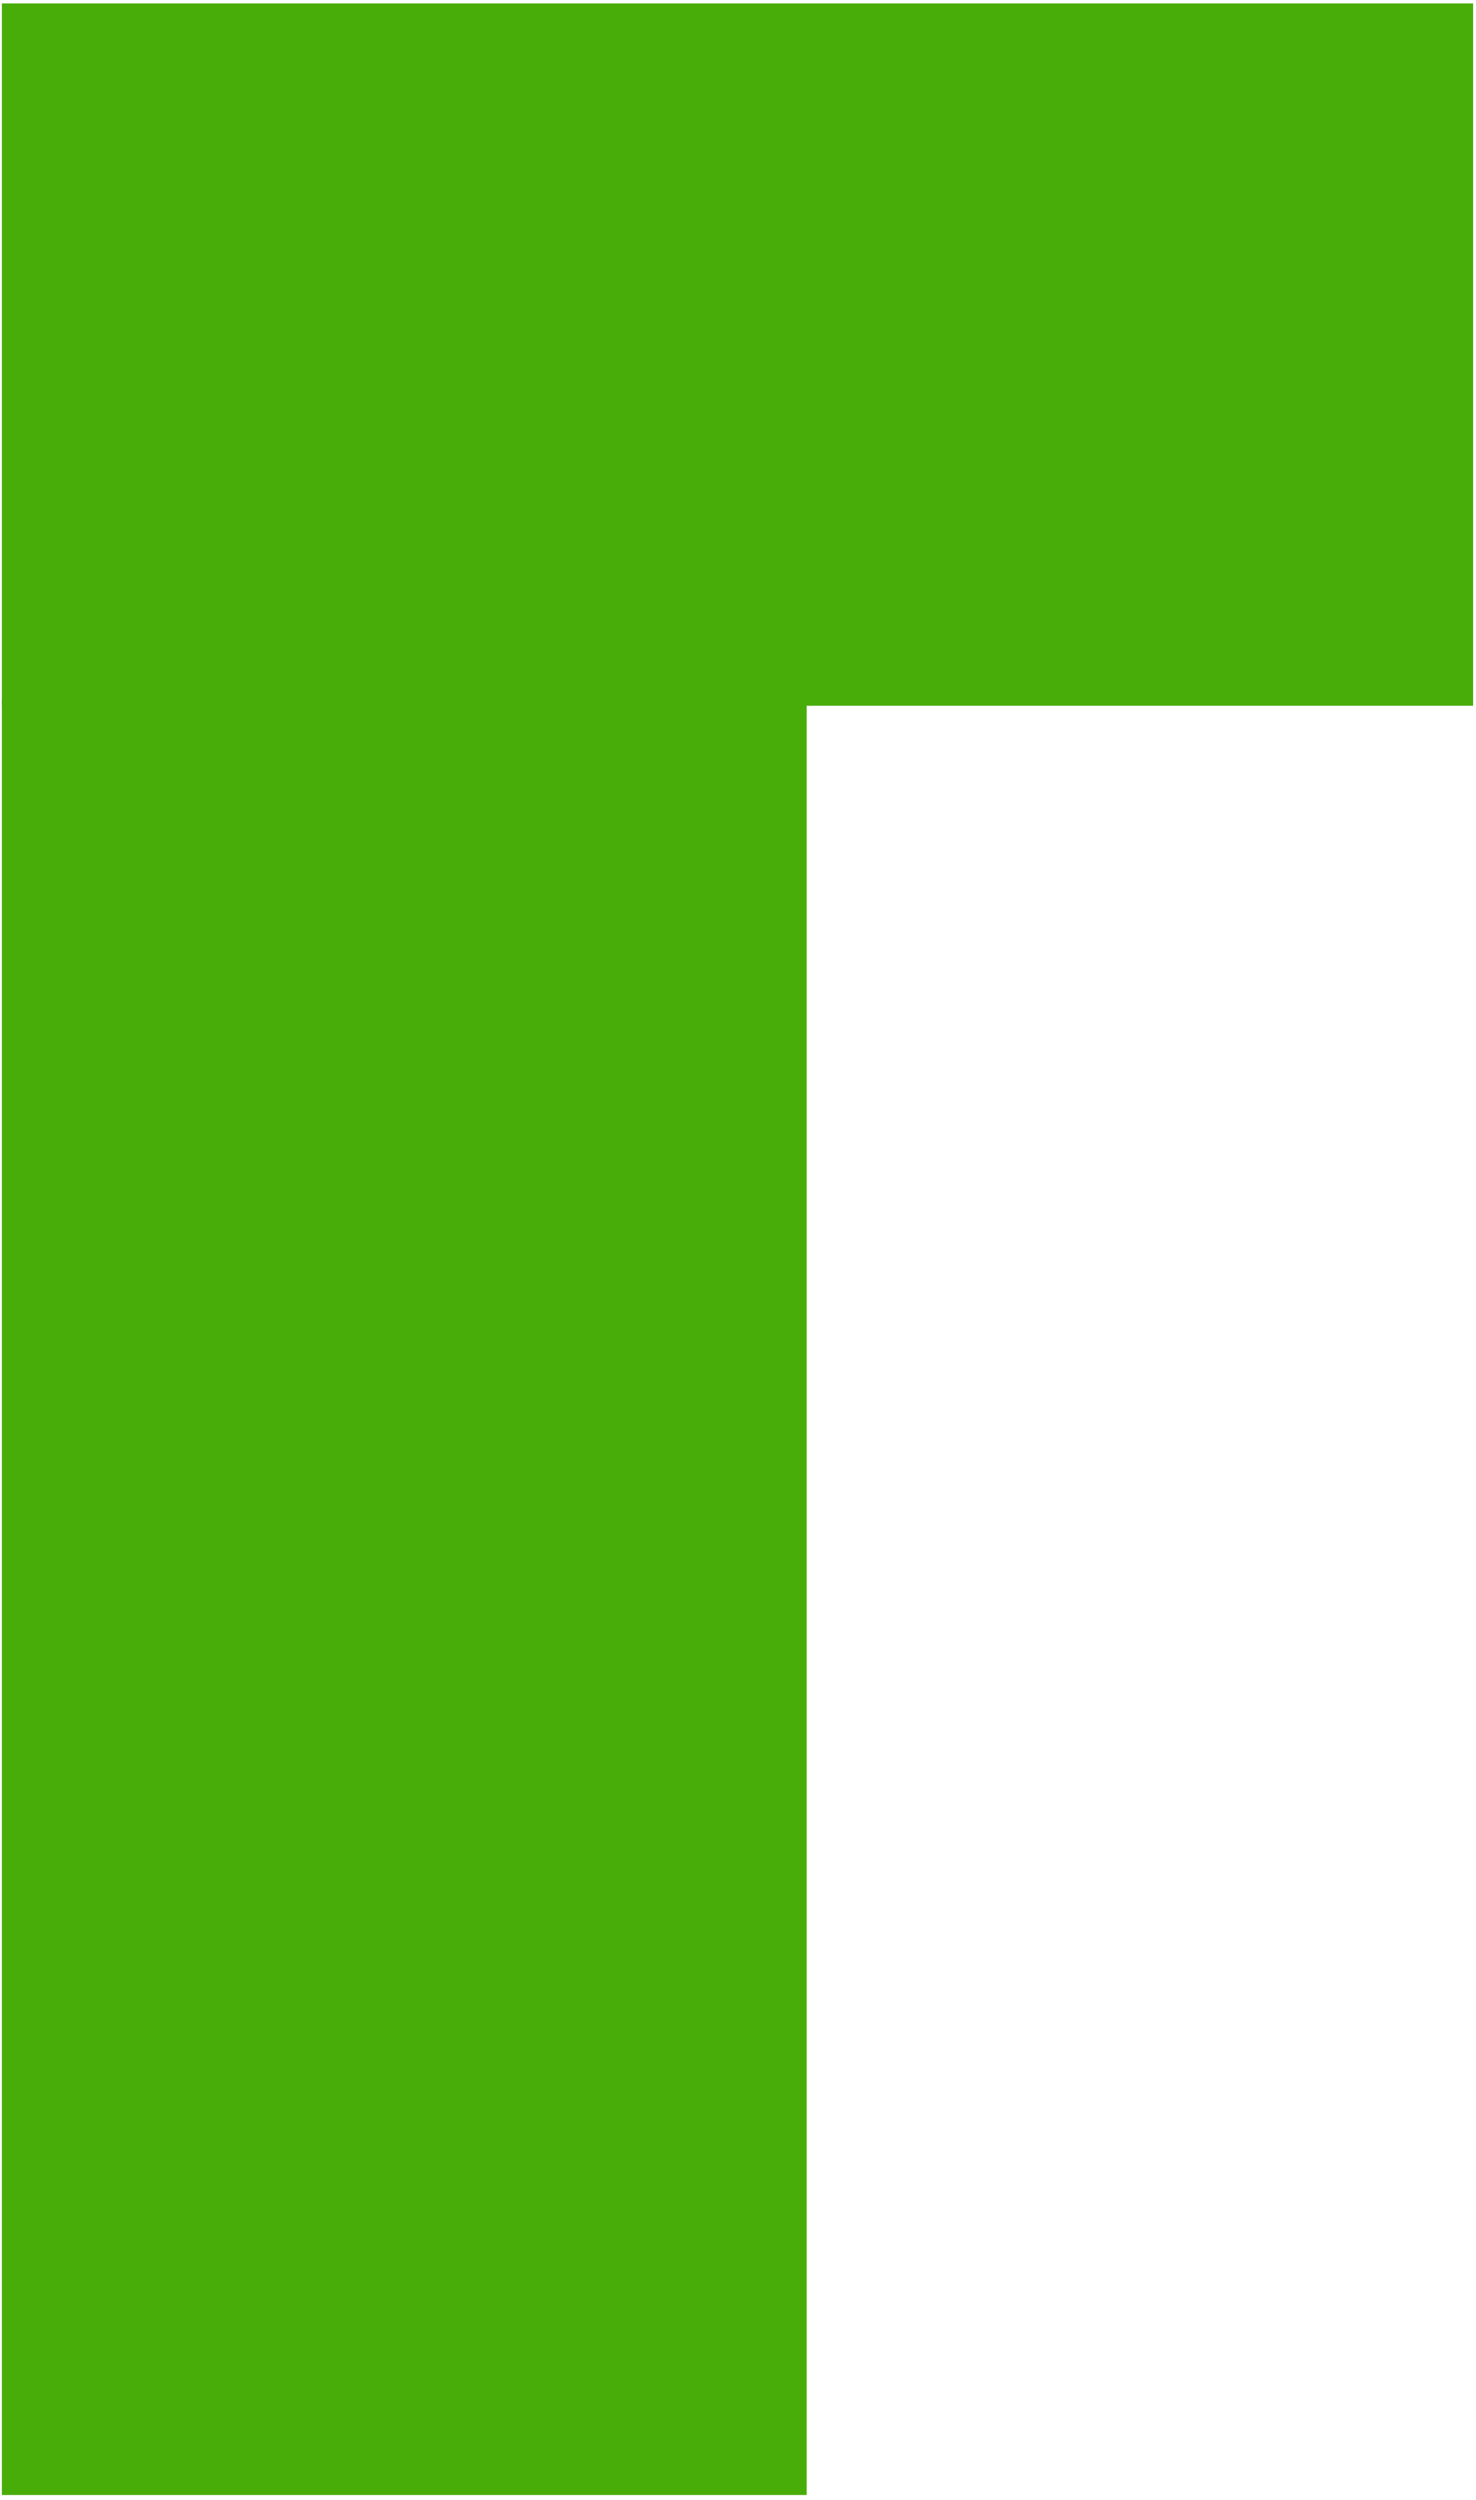 <svg width="248" height="420" viewBox="0 0 248 420" fill="none" xmlns="http://www.w3.org/2000/svg">
<path d="M0.314 0.57H247.515V118.572H0.314V0.57Z" fill="#49AD09"/>
<path d="M0.314 117.71H135.542V419.174H0.314V117.71Z" fill="#49AD09"/>
</svg>

